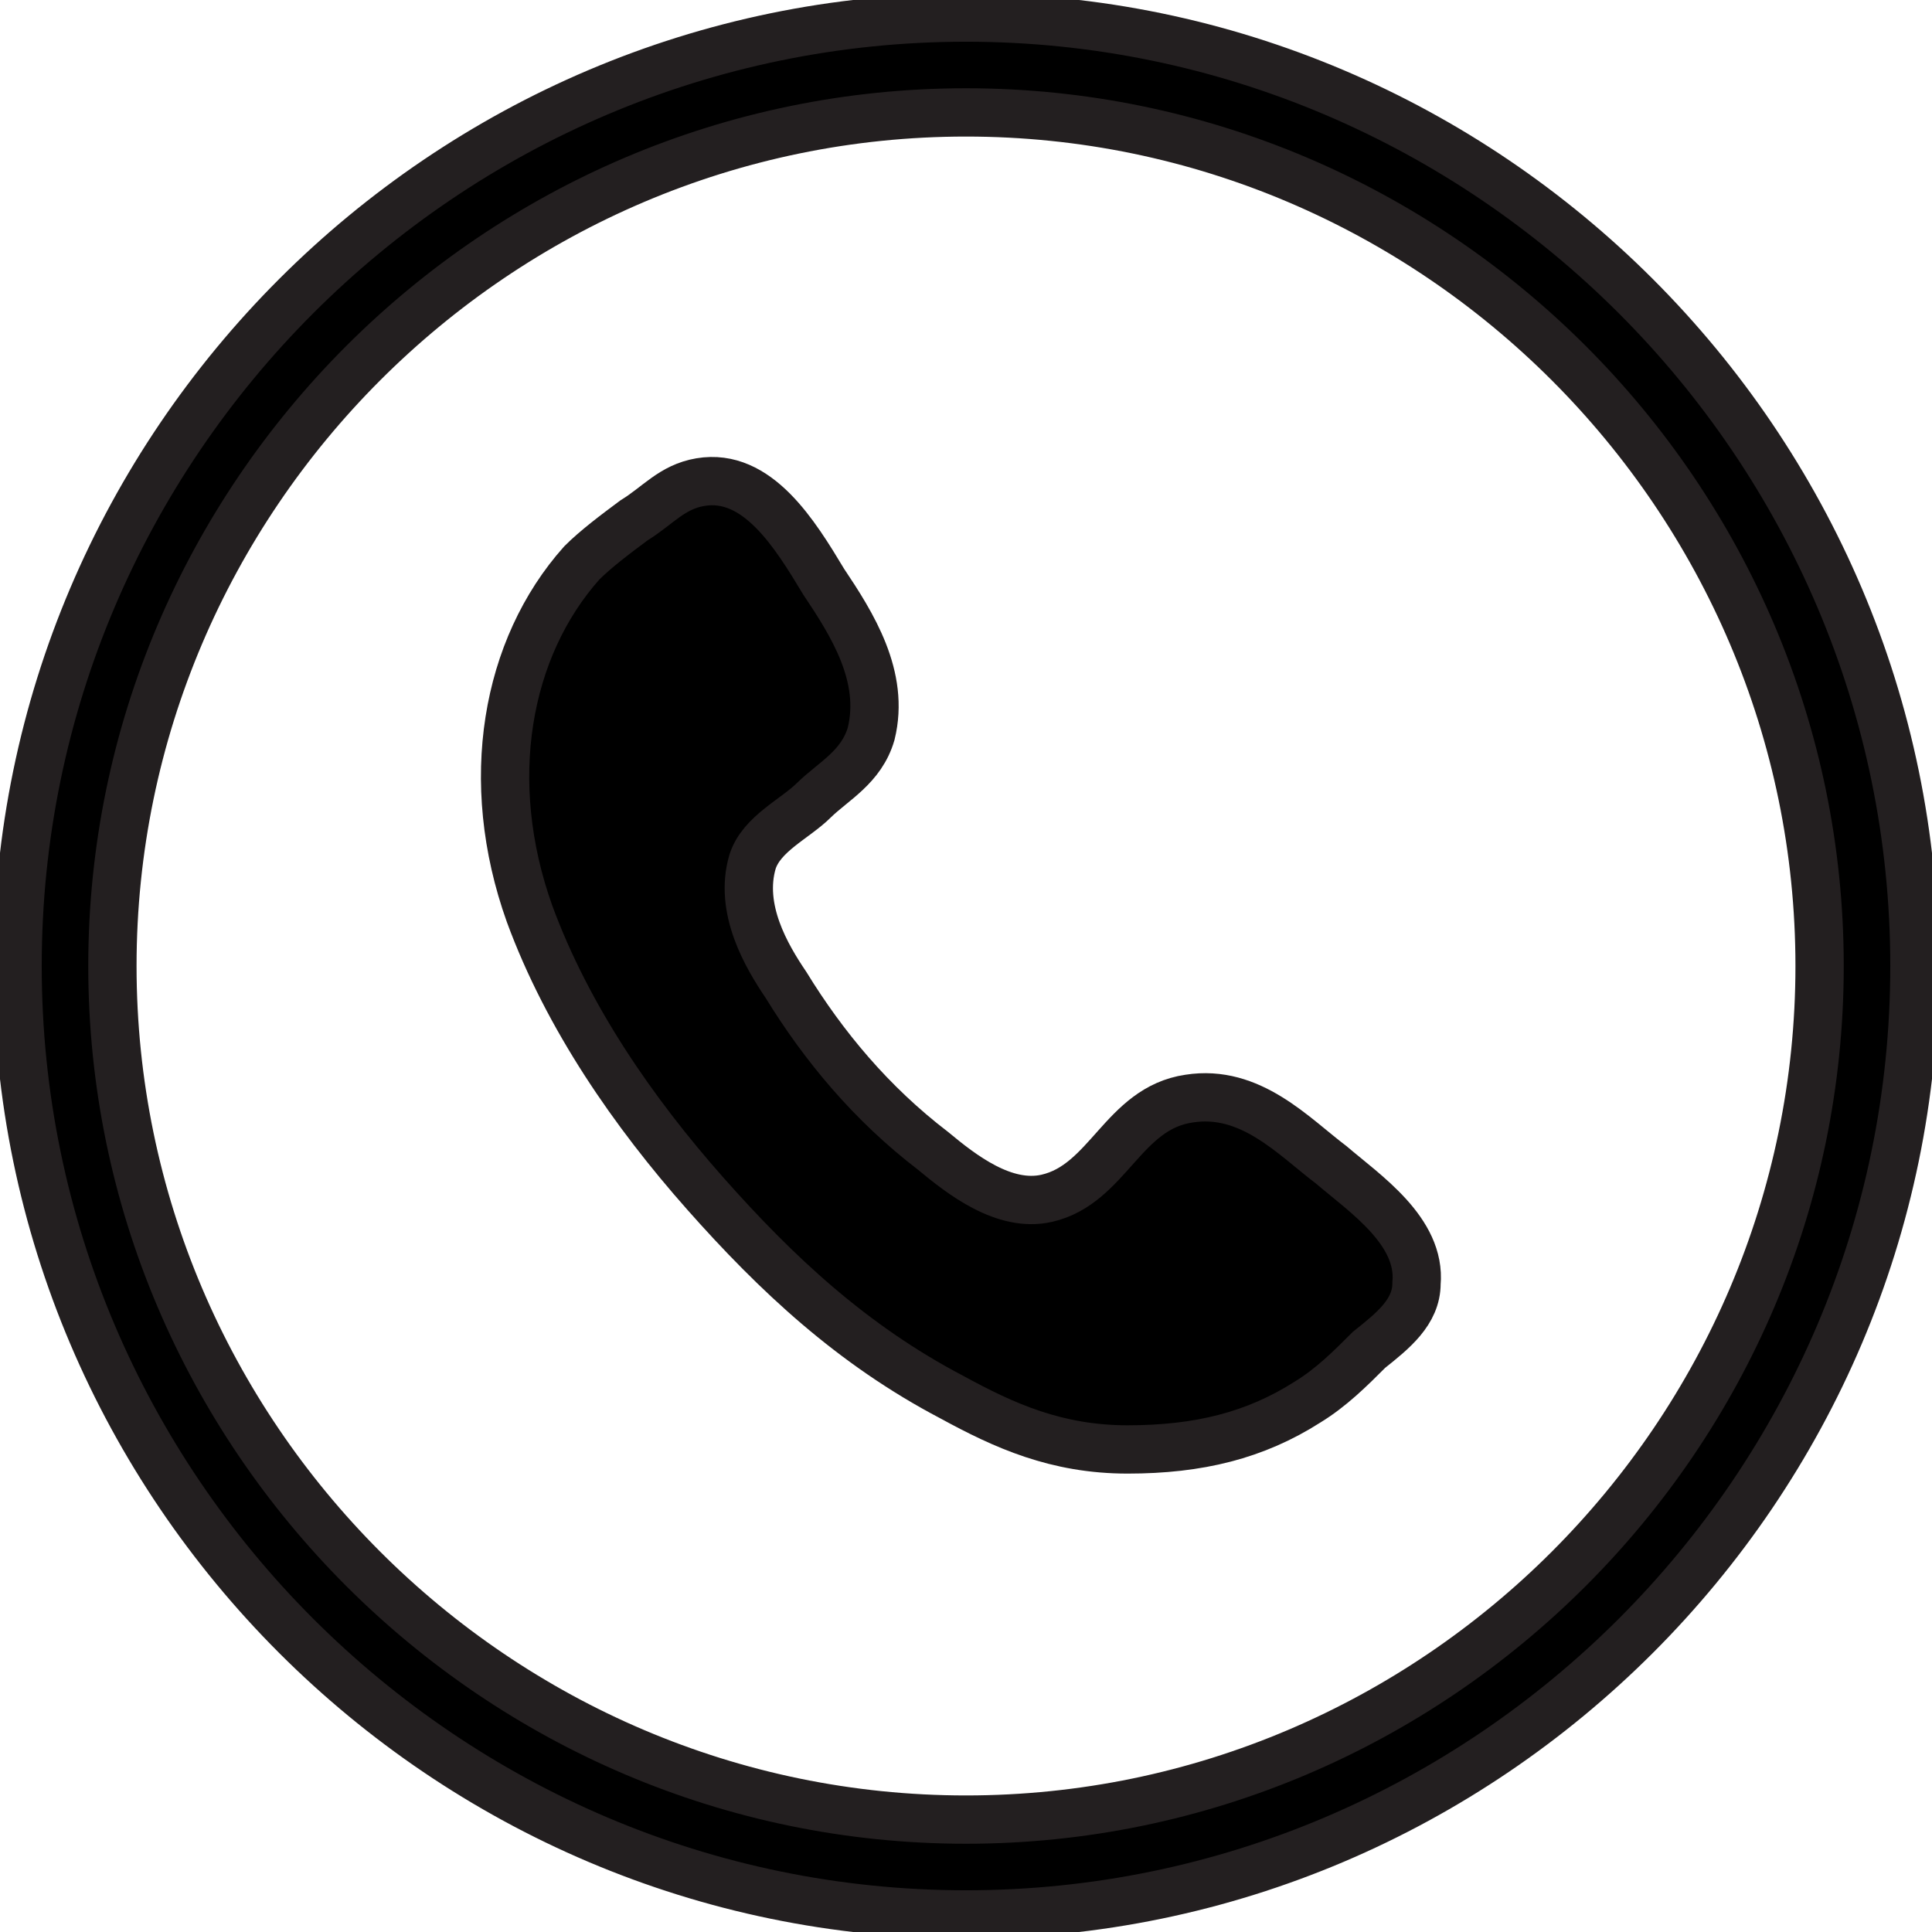 <?xml version="1.0" encoding="utf-8"?>
<!-- Generator: Adobe Illustrator 18.1.1, SVG Export Plug-In . SVG Version: 6.00 Build 0)  -->
<svg version="1.1" id="Layer_1" xmlns="http://www.w3.org/2000/svg" xmlns:xlink="http://www.w3.org/1999/xlink" x="0px" y="0px"
	 viewBox="-4 -4 440 440" enable-background="new -4 -4 440 440" xml:space="preserve">
<g>
	<g>
		<g>
			<g>
				<path stroke="#231F20" stroke-width="11" stroke-miterlimit="10" d="M216,21.6c106.9,0,194.4,87.5,194.4,194.4
					S322.9,410.4,216,410.4S21.6,322.9,21.6,216S109.1,21.6,216,21.6 M216,0C97.2,0,0,97.2,0,216s97.2,216,216,216s216-97.2,216-216
					S334.8,0,216,0L216,0z"/>
			</g>
		</g>
	</g>
	<path stroke="#231F20" stroke-width="11" stroke-miterlimit="10" d="M155.5,105.8c13-2.2,21.6,11.9,28.1,22.7
		c6.5,9.7,14,21.6,10.8,34.6c-2.2,7.6-8.6,10.8-13,15.1c-4.3,4.3-11.9,7.6-14,14c-3.2,10.8,3.2,21.6,7.6,28.1
		c8.6,14,19.4,27,33.5,37.8c6.5,5.4,16.2,13,25.9,10.8c14-3.2,17.3-20.5,32.4-22.7c14-2.2,23.8,8.6,32.4,15.1
		c7.6,6.5,20.5,15.1,19.4,27c0,6.5-5.4,10.8-10.8,15.1c-4.3,4.3-8.6,8.6-14,11.9c-11.9,7.6-24.8,10.8-41,10.8s-28.1-5.4-40-11.9
		c-22.7-11.9-40-28.1-56.2-46.4s-31.3-40-40-63.7c-10.8-30.2-5.4-60.5,11.9-79.9c3.2-3.2,7.6-6.5,11.9-9.7
		C145.8,111.2,149,106.9,155.5,105.8z"/>
</g>
</svg>
